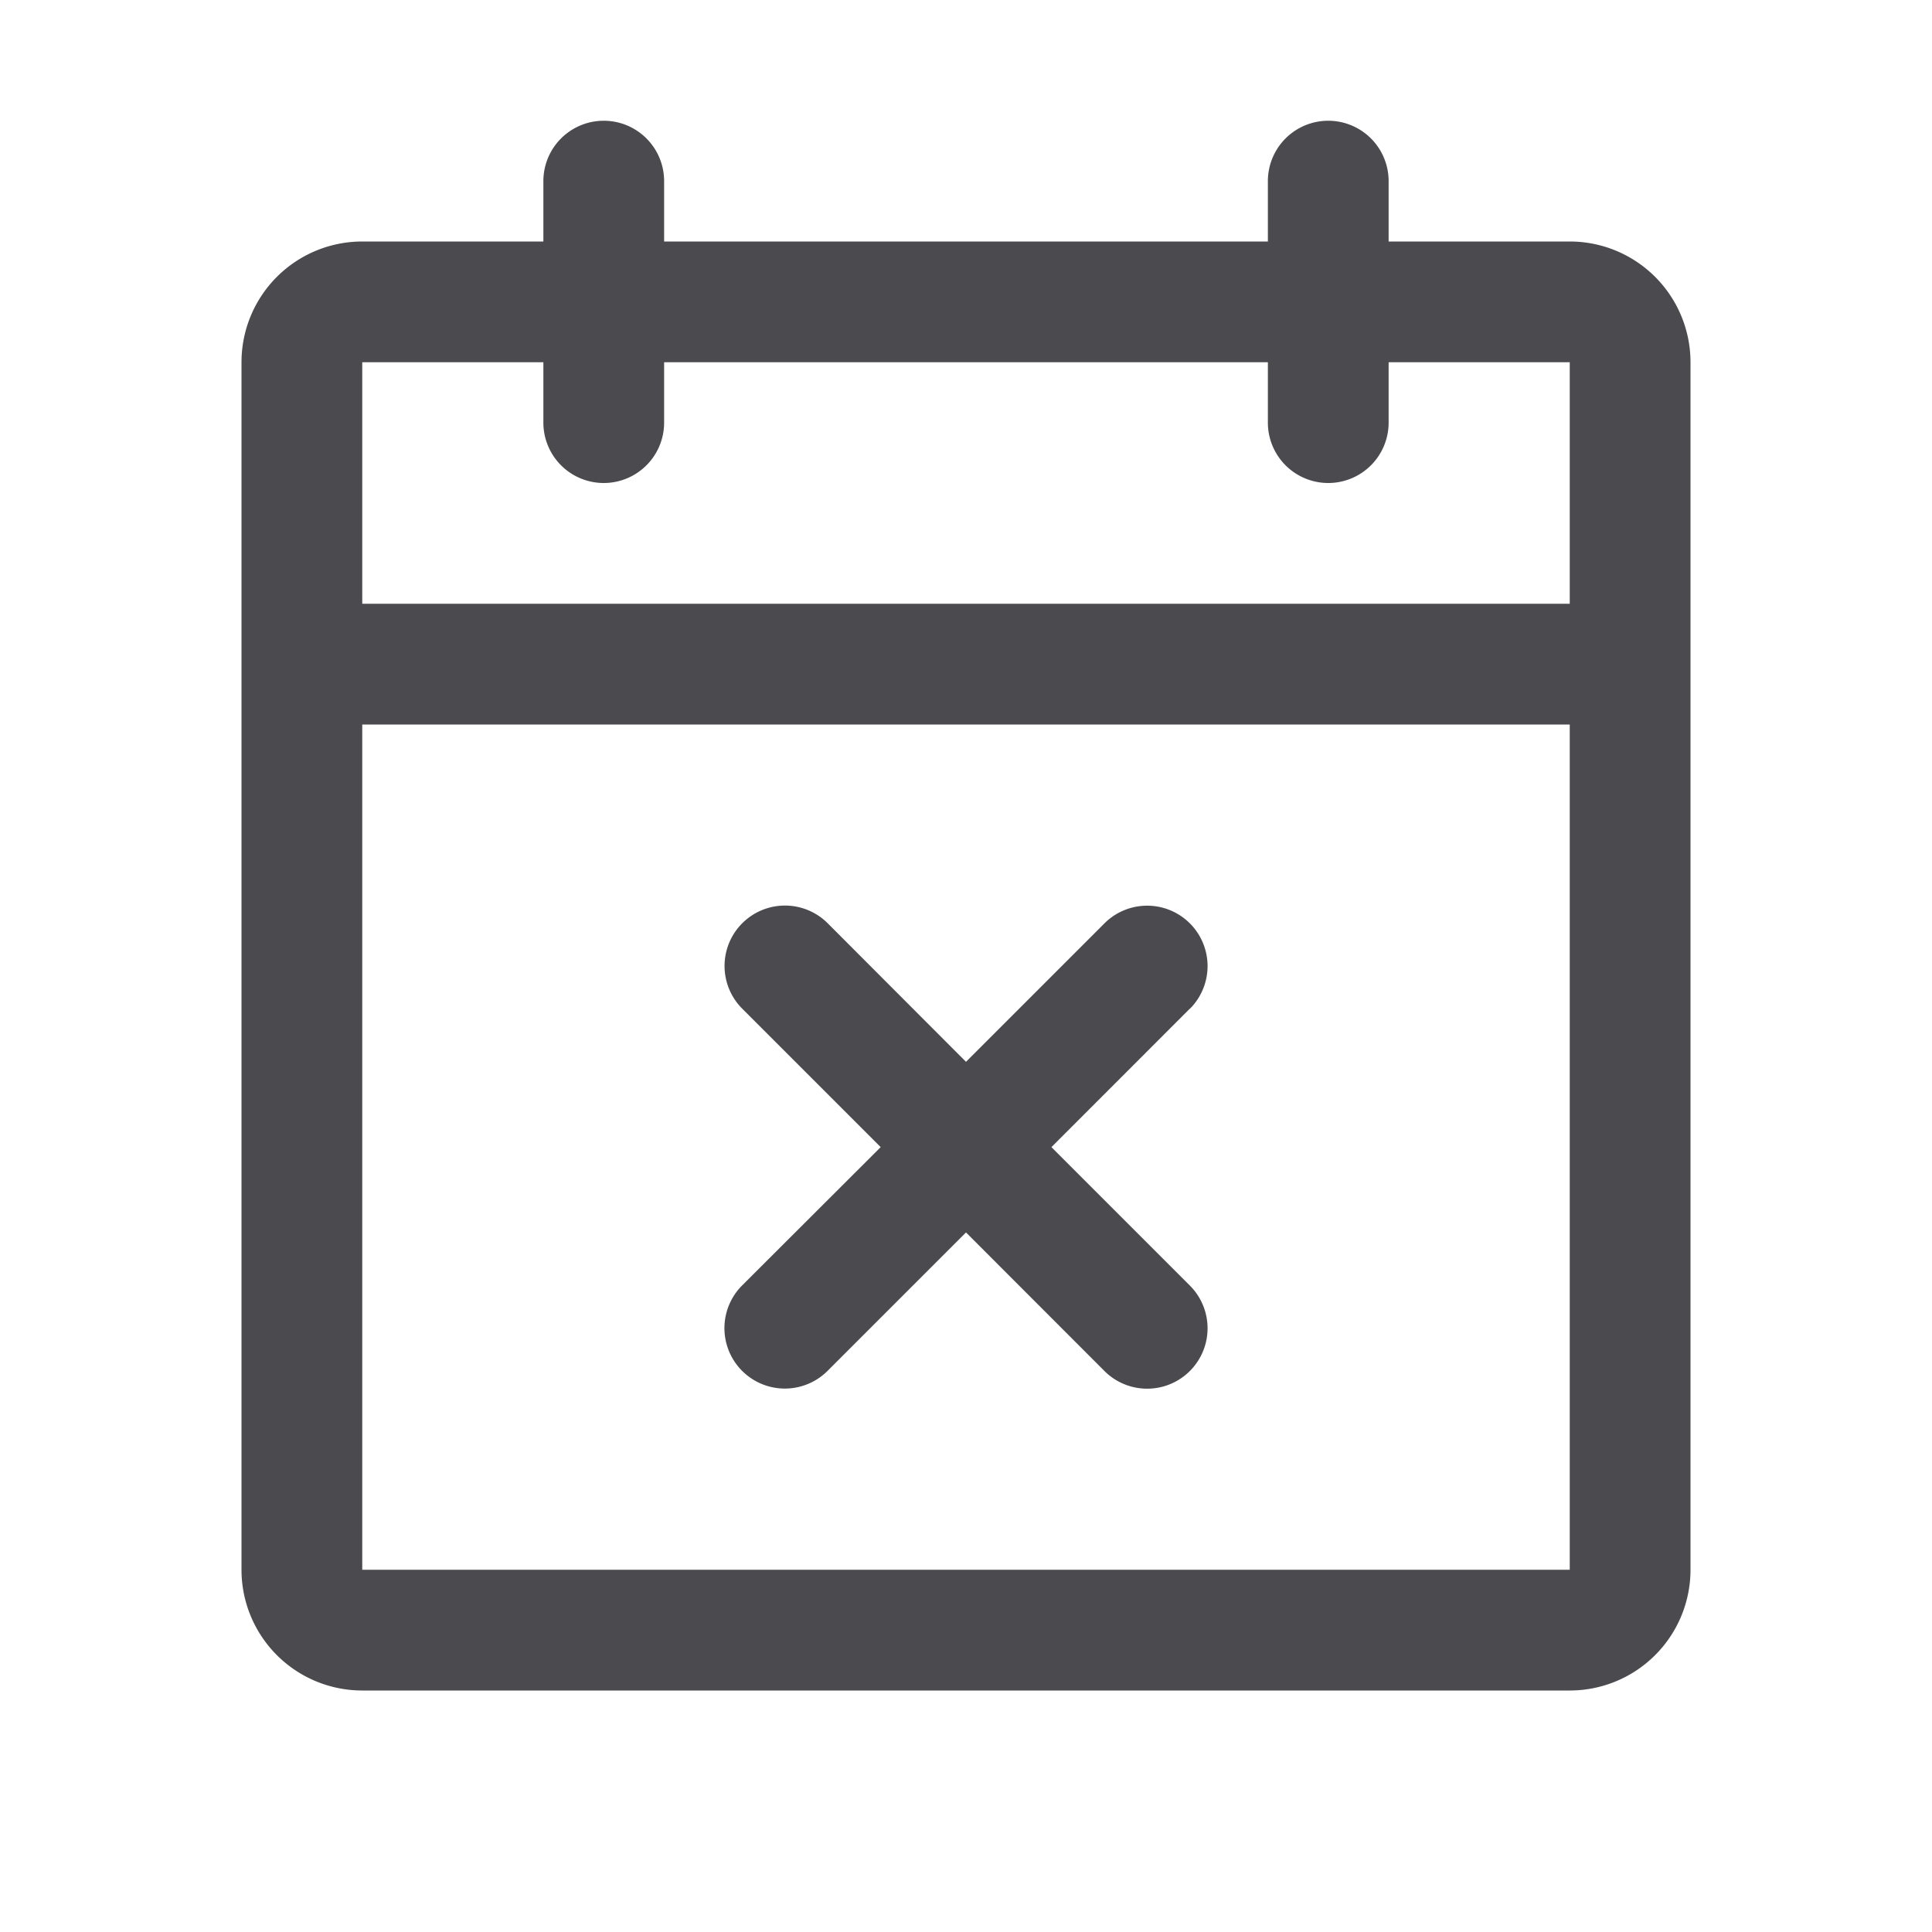 <svg xmlns="http://www.w3.org/2000/svg" width="32" height="32" fill="none" viewBox="0 0 32 32">
  <path fill="#4A4A4F" d="M26 4h-3V3a1 1 0 0 0-2 0v1H11V3a1 1 0 0 0-2 0v1H6a2 2 0 0 0-2 2v20a2 2 0 0 0 2 2h20a2 2 0 0 0 2-2V6a2 2 0 0 0-2-2ZM9 6v1a1 1 0 0 0 2 0V6h10v1a1 1 0 0 0 2 0V6h3v4H6V6h3Zm17 20H6V12h20v14Zm-6.293-9.293L17.415 19l2.293 2.293a1 1 0 0 1-1.415 1.415L16 20.413l-2.293 2.293a1 1 0 0 1-1.415-1.415L14.587 19l-2.293-2.293a1 1 0 1 1 1.415-1.415L16 17.587l2.293-2.293a1 1 0 0 1 1.415 1.415Z"/>
</svg>
